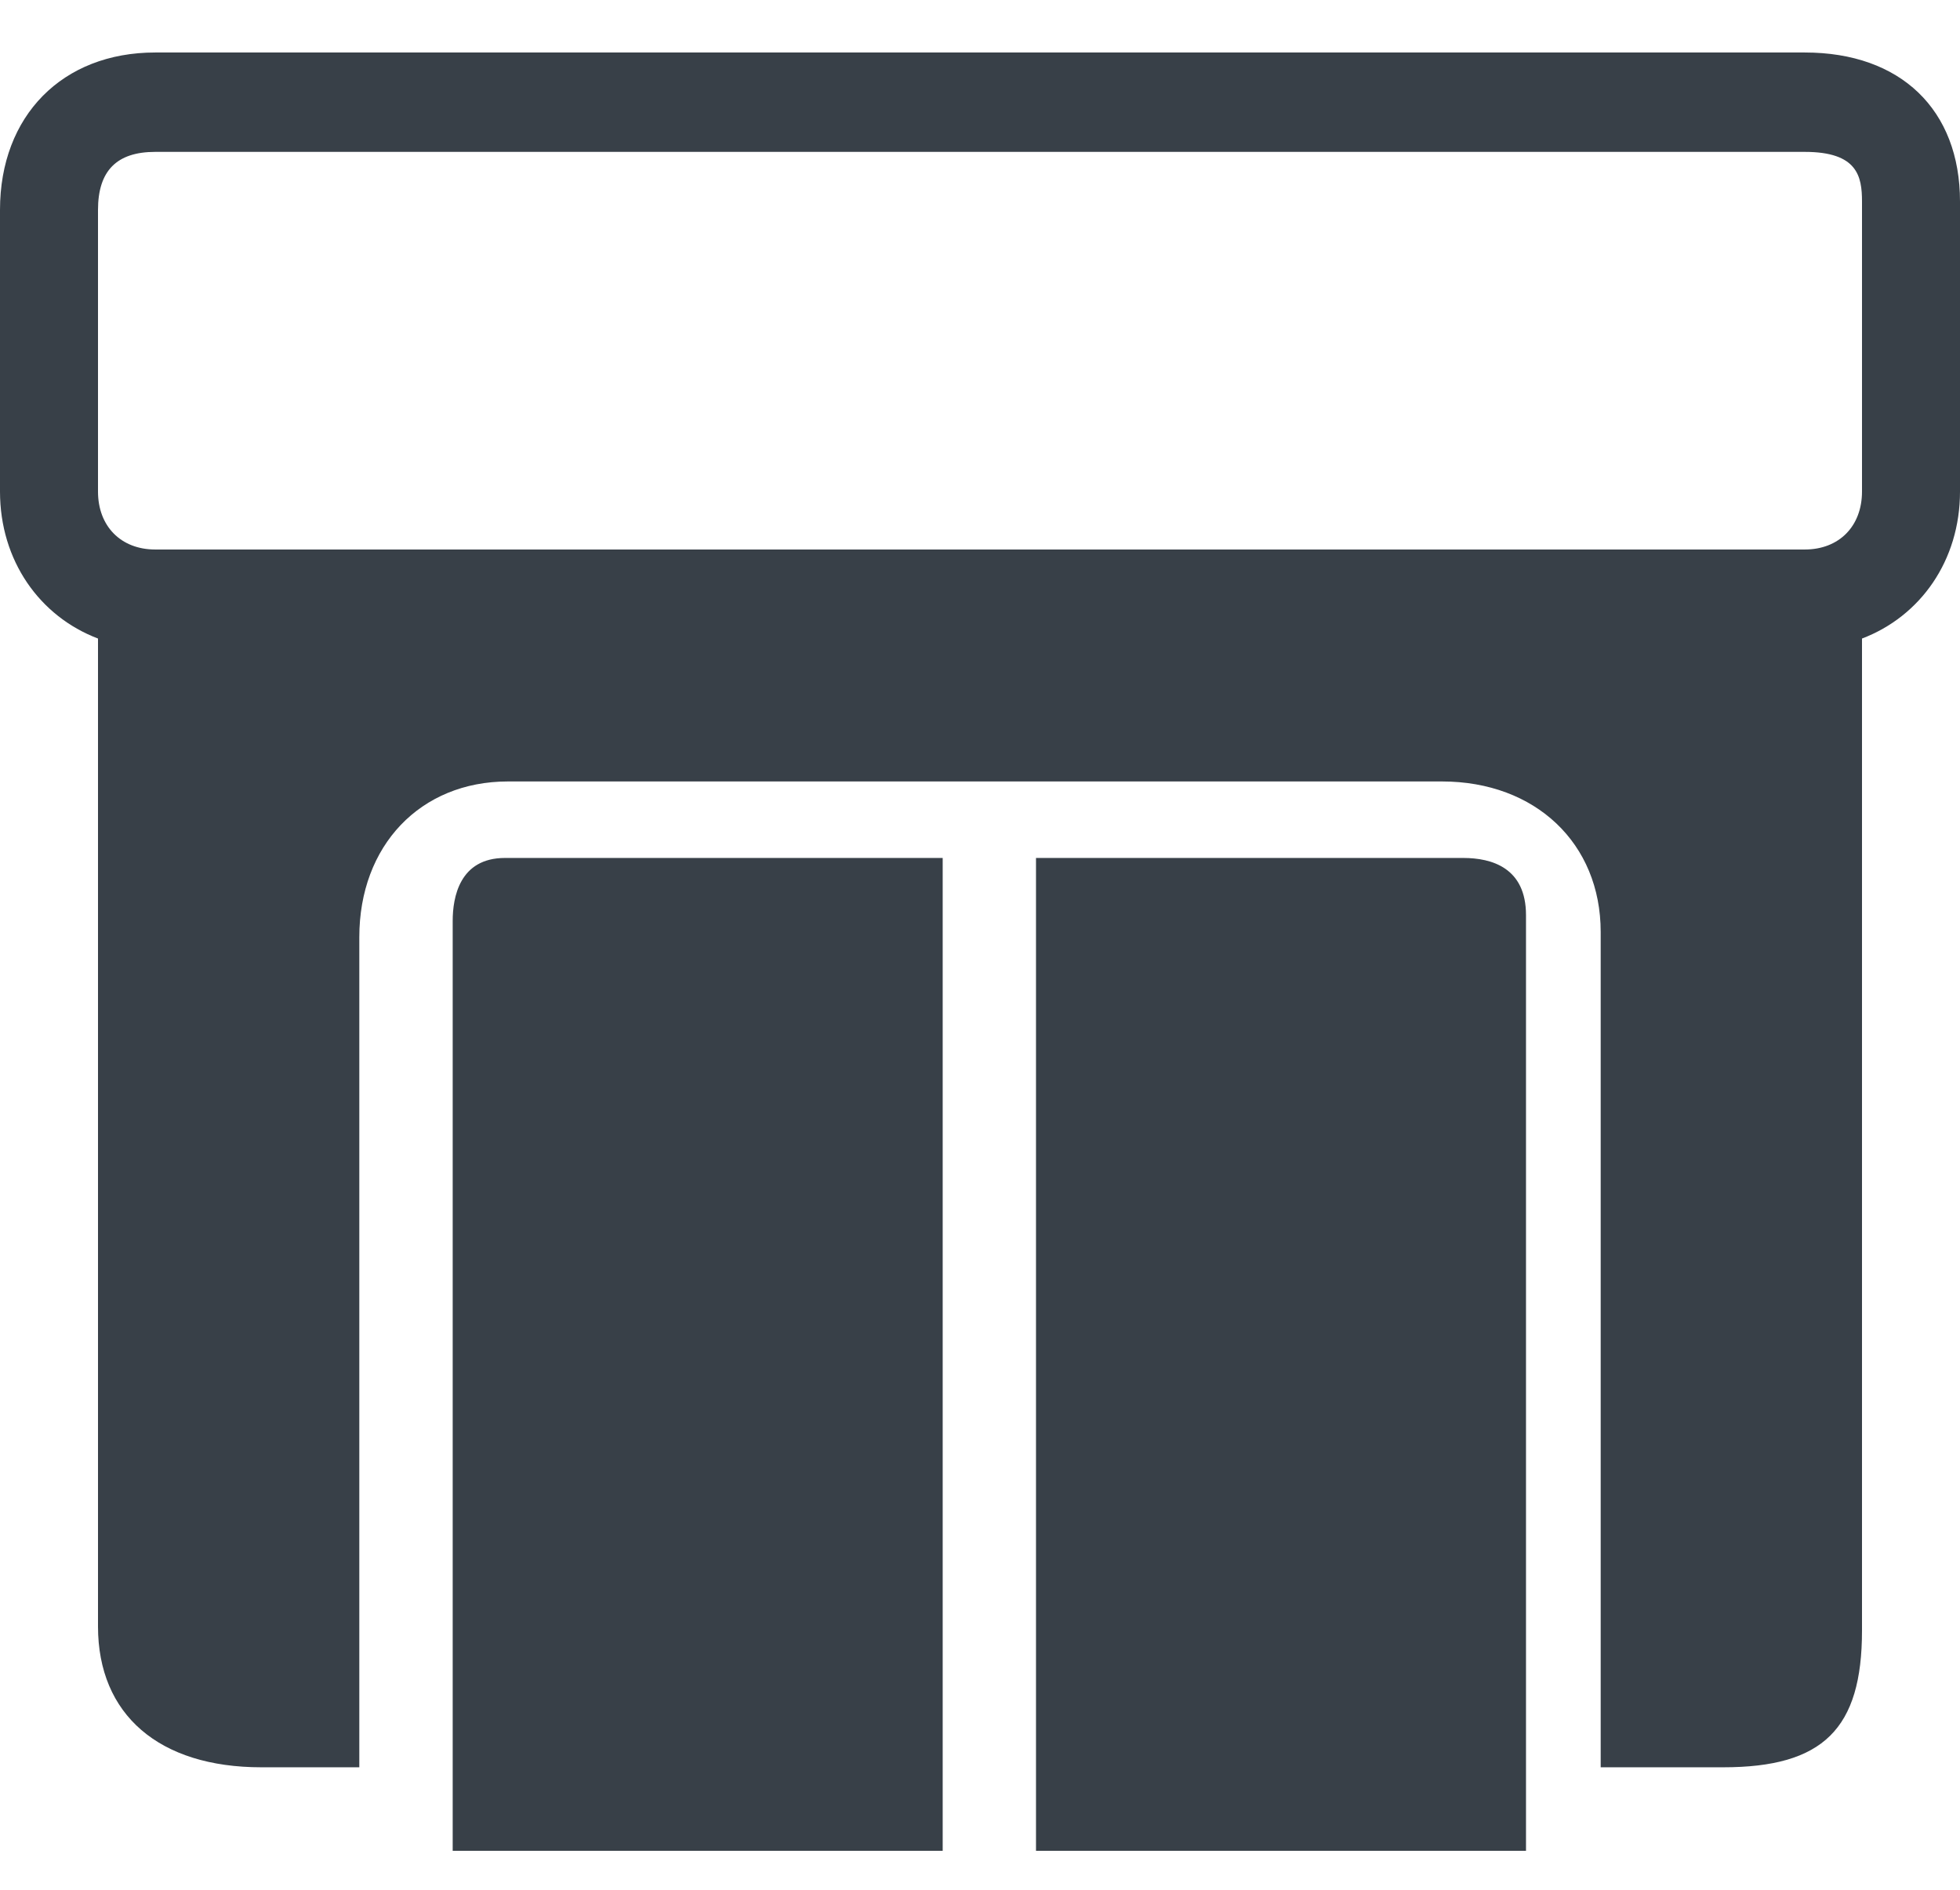 <?xml version="1.0" encoding="UTF-8" standalone="no"?>
<svg width="28px" height="27px" viewBox="0 0 28 27" version="1.1" xmlns="http://www.w3.org/2000/svg" xmlns:xlink="http://www.w3.org/1999/xlink">
    <!-- Generator: sketchtool 42 (36781) - http://www.bohemiancoding.com/sketch -->
    <title>C21A5B38-2758-4ED4-9609-77E2C1B1B7E4</title>
    <desc>Created with sketchtool.</desc>
    <defs></defs>
    <g id="Design-Foundations" stroke="none" stroke-width="1" fill="none" fill-rule="evenodd">
        <g id="Design-Foundations---Iconography-Glyph" transform="translate(-64, -349)">
            <g id="Dark" transform="translate(54, 50)">
                <g id="icon/dark/store" transform="translate(0, 288)">
                    <g id="Path">
                        <rect id="Bounding-Box" x="0" y="0" width="48" height="48"></rect>
                        <g id="store-services-fill" transform="translate(10, 11)" fill="#384048">
                            <path d="M25.783,0.75 L2.217,0.75 C0.891,0.75 0,1.654 0,2.999 L0,7.023 C0,8.009 0.565,8.806 1.4,9.123 L1.4,23.238 C1.4,24.498 2.272,25.25 3.733,25.25 L5.133,25.25 L5.133,13.39 C5.133,12.08 6.006,11.165 7.256,11.165 L20.6,11.165 C21.934,11.165 22.867,12.049 22.867,13.315 L22.867,25.25 L24.617,25.25 C26.044,25.25 26.6,24.702 26.6,23.297 L26.6,9.123 C27.435,8.806 28,8.009 28,7.023 L28,2.88 C28,1.566 27.151,0.75 25.783,0.75 L25.783,0.75 Z M26.6,7.023 C26.6,7.519 26.272,7.851 25.783,7.851 L2.217,7.851 C1.728,7.851 1.4,7.519 1.4,7.023 L1.4,2.999 C1.4,2.441 1.667,2.17 2.217,2.17 L25.783,2.17 C26.537,2.17 26.6,2.521 26.6,2.88 L26.6,7.023 Z M6.467,13.158 C6.467,12.822 6.564,12.258 7.214,12.258 L13.467,12.258 L13.467,26.443 L6.467,26.443 L6.467,13.158 Z M20.903,12.258 C21.312,12.258 21.8,12.399 21.8,13.075 L21.8,26.443 L14.8,26.443 L14.8,12.258 L20.903,12.258 Z" id="Combined-Shape"></path>
                        </g>
                    </g>
                </g>
            </g>
        </g>
    </g>
</svg>